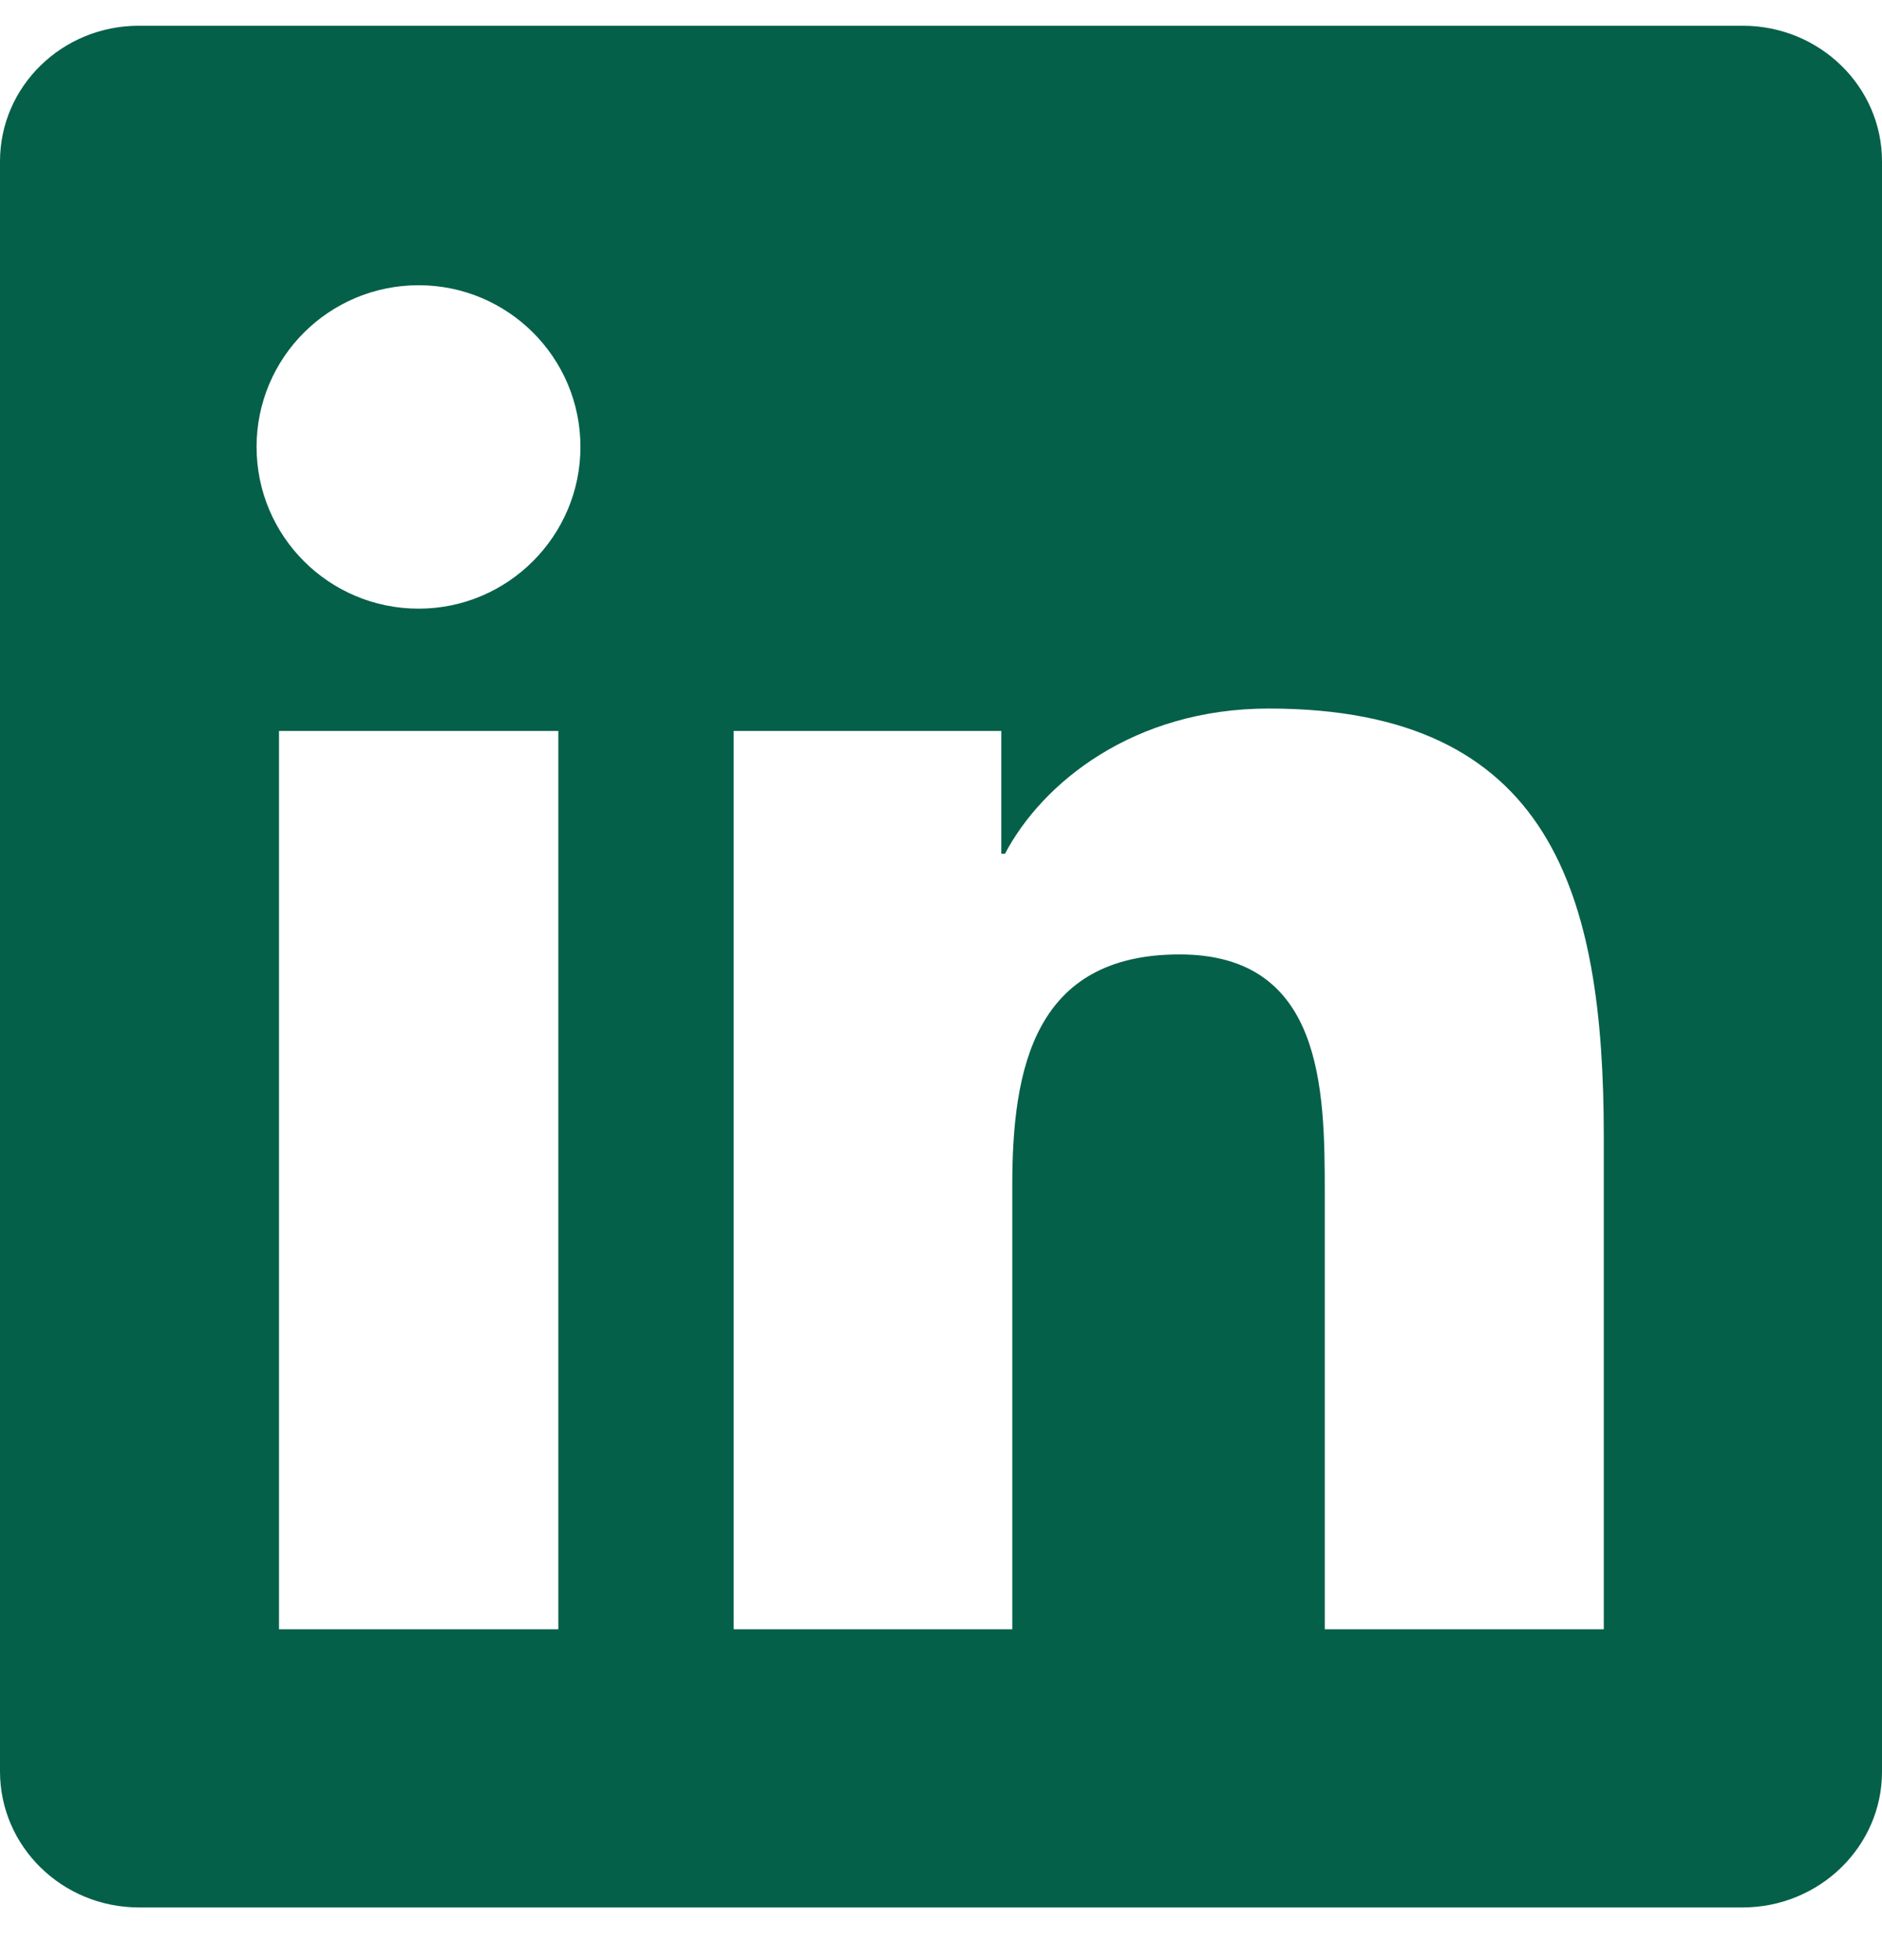 <svg width="24" height="25" viewBox="0 0 24 25" fill="none" xmlns="http://www.w3.org/2000/svg">
<g clip-path="url(#clip0_2299_3675)">
<path d="M22.223 0.328H1.772C0.792 0.328 0 1.102 0 2.058V22.594C0 23.55 0.792 24.328 1.772 24.328H22.223C23.203 24.328 24 23.55 24 22.598V2.058C24 1.102 23.203 0.328 22.223 0.328ZM7.12 20.78H3.558V9.323H7.12V20.78ZM5.339 7.763C4.195 7.763 3.272 6.839 3.272 5.7C3.272 4.561 4.195 3.638 5.339 3.638C6.478 3.638 7.402 4.561 7.402 5.7C7.402 6.834 6.478 7.763 5.339 7.763ZM20.452 20.78H16.894V15.211C16.894 13.884 16.87 12.173 15.042 12.173C13.191 12.173 12.909 13.622 12.909 15.117V20.78H9.356V9.323H12.769V10.889H12.816C13.289 9.989 14.452 9.037 16.181 9.037C19.786 9.037 20.452 11.409 20.452 14.494V20.78Z" fill="#056049"/>
</g>
<defs>
<clipPath id="clip0_2299_3675">
<rect width="24" height="24" fill="white" transform="translate(0 0.328)"/>
</clipPath>
</defs>
</svg>

